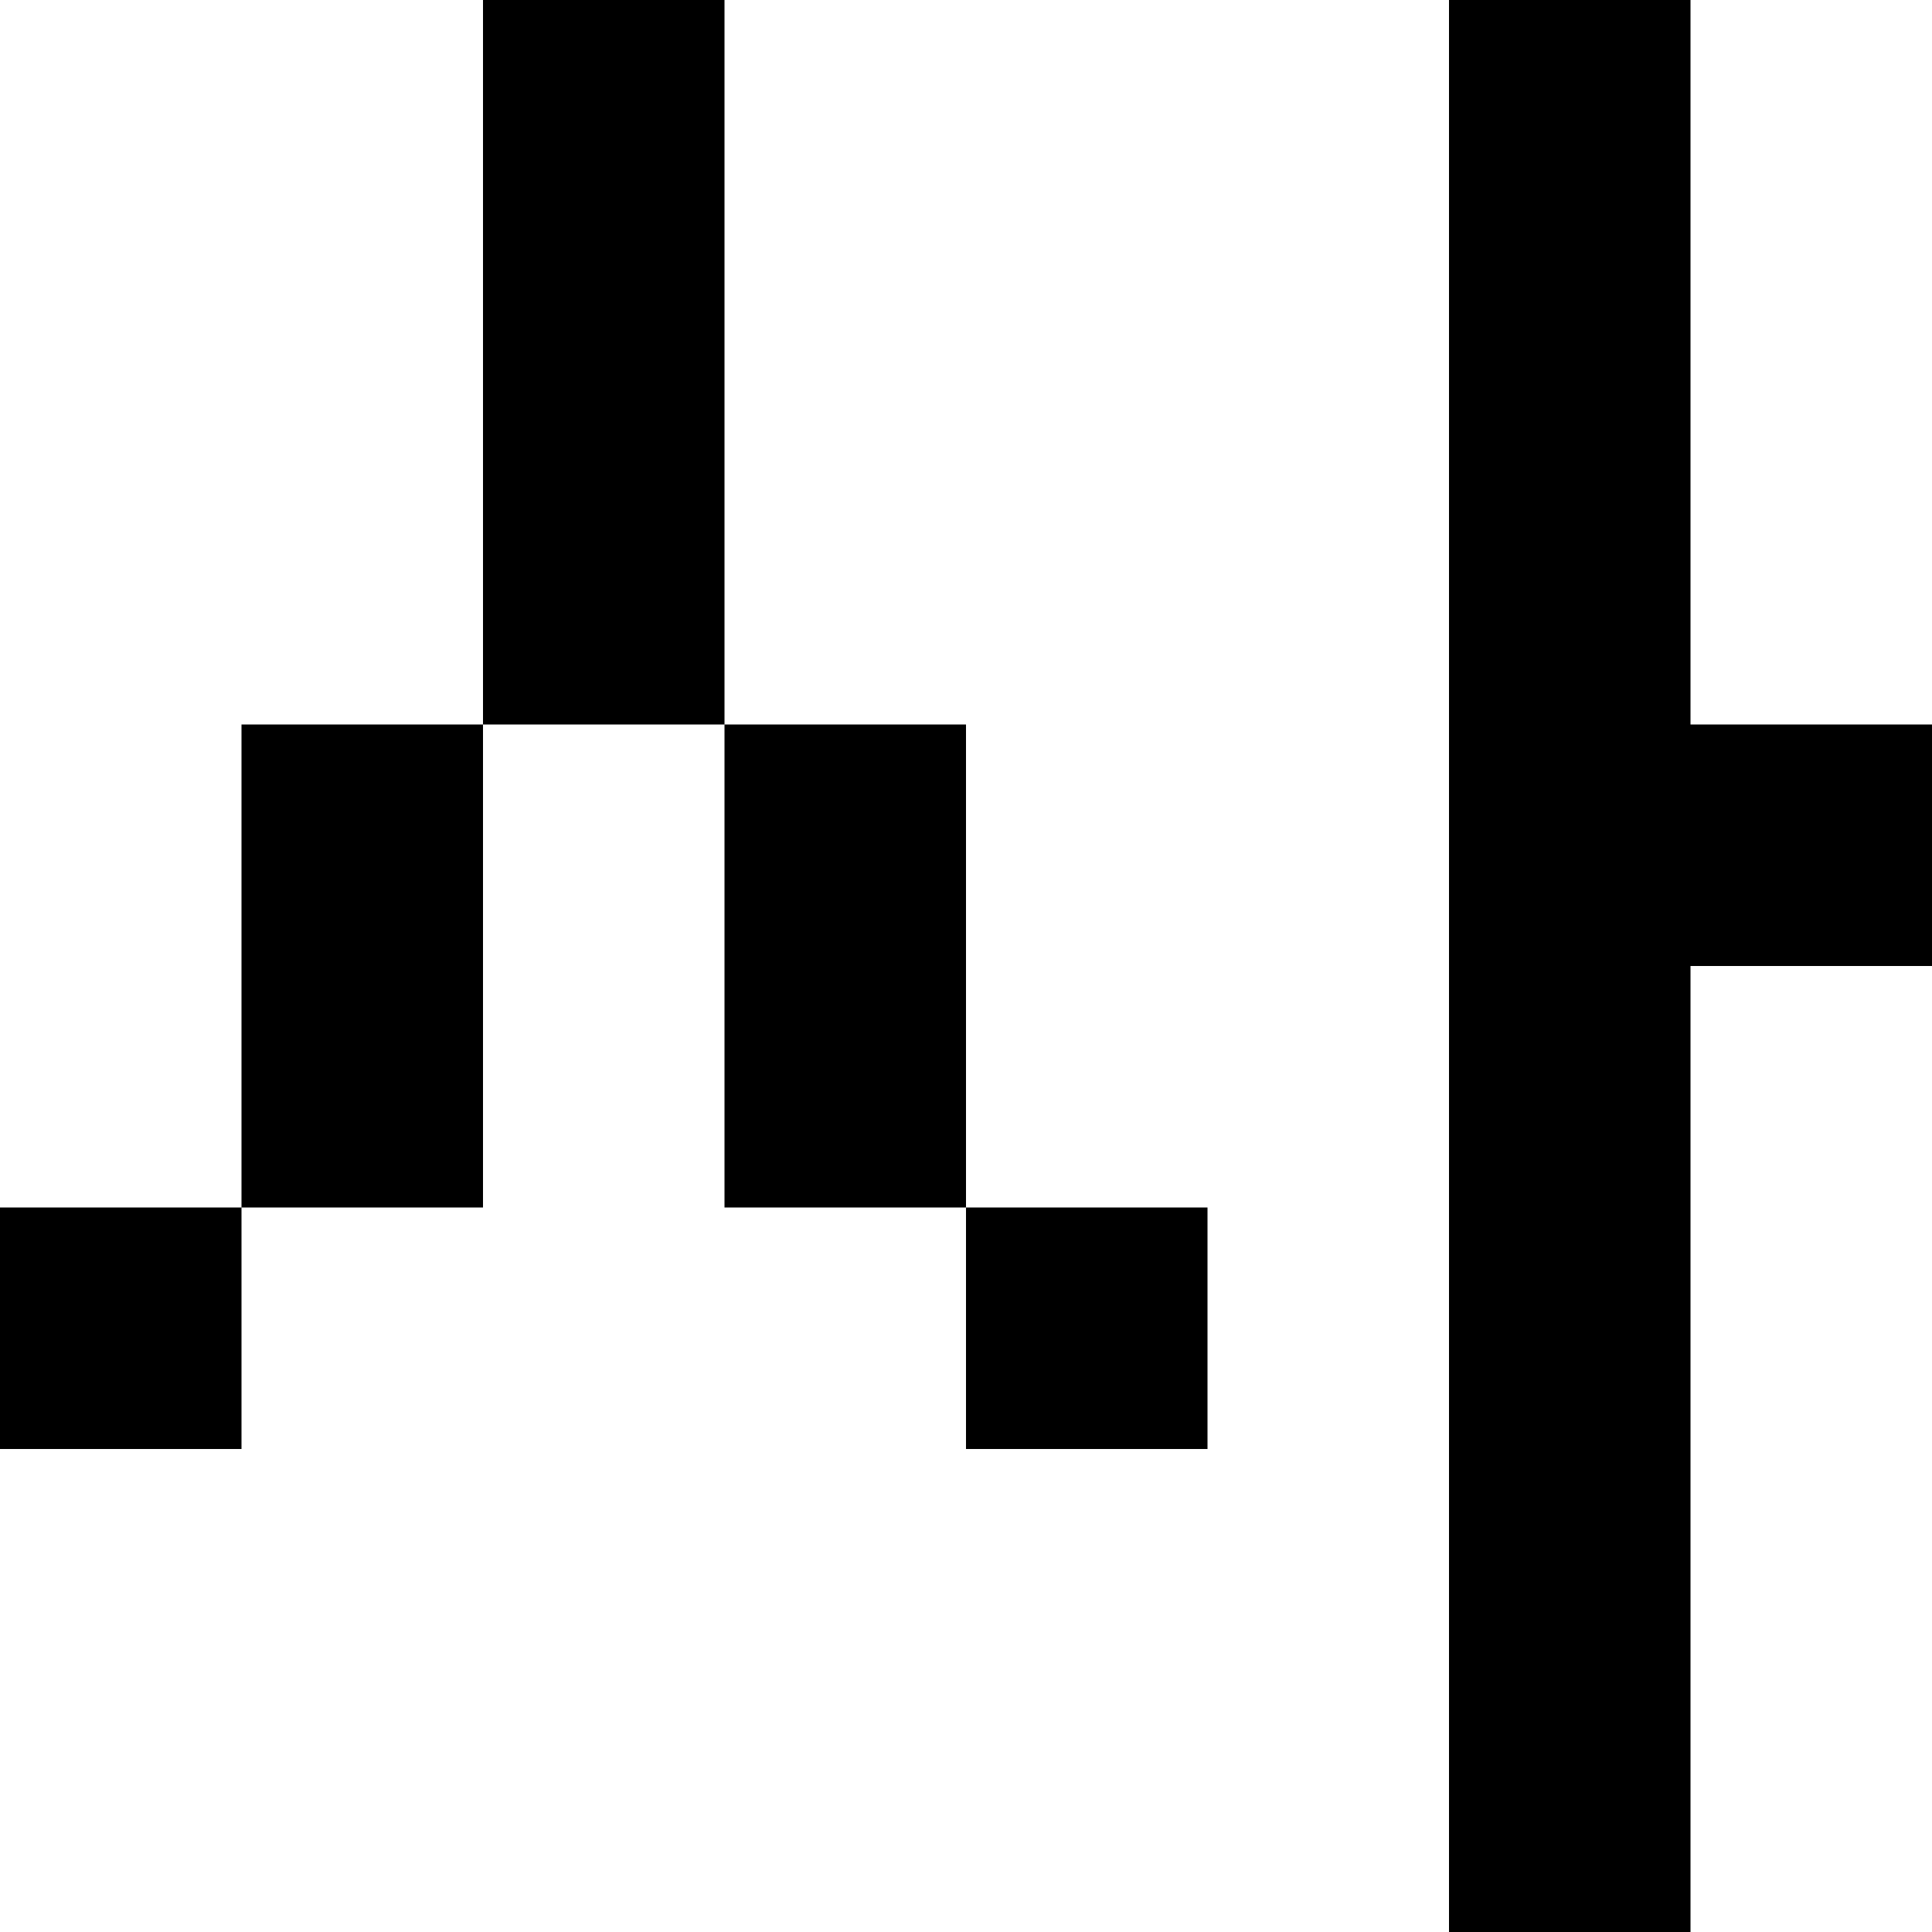<svg viewBox="0 0 8 8" xmlns="http://www.w3.org/2000/svg"><path d="M2 0h1v1H2zM2 1h1v1H2zM2 2h1v1H2zM1 3h1v1H1zM3 3h1v1H3zM1 4h1v1H1zM3 4h1v1H3zM0 5h1v1H0zM4 5h1v1H4zM6 0h1v1H6zM6 1h1v1H6zM6 2h1v1H6zM6 3h1v1H6zM7 3h1v1H7zM6 4h1v1H6zM6 5h1v1H6zM6 6h1v1H6zM6 7h1v1H6z"/></svg>
